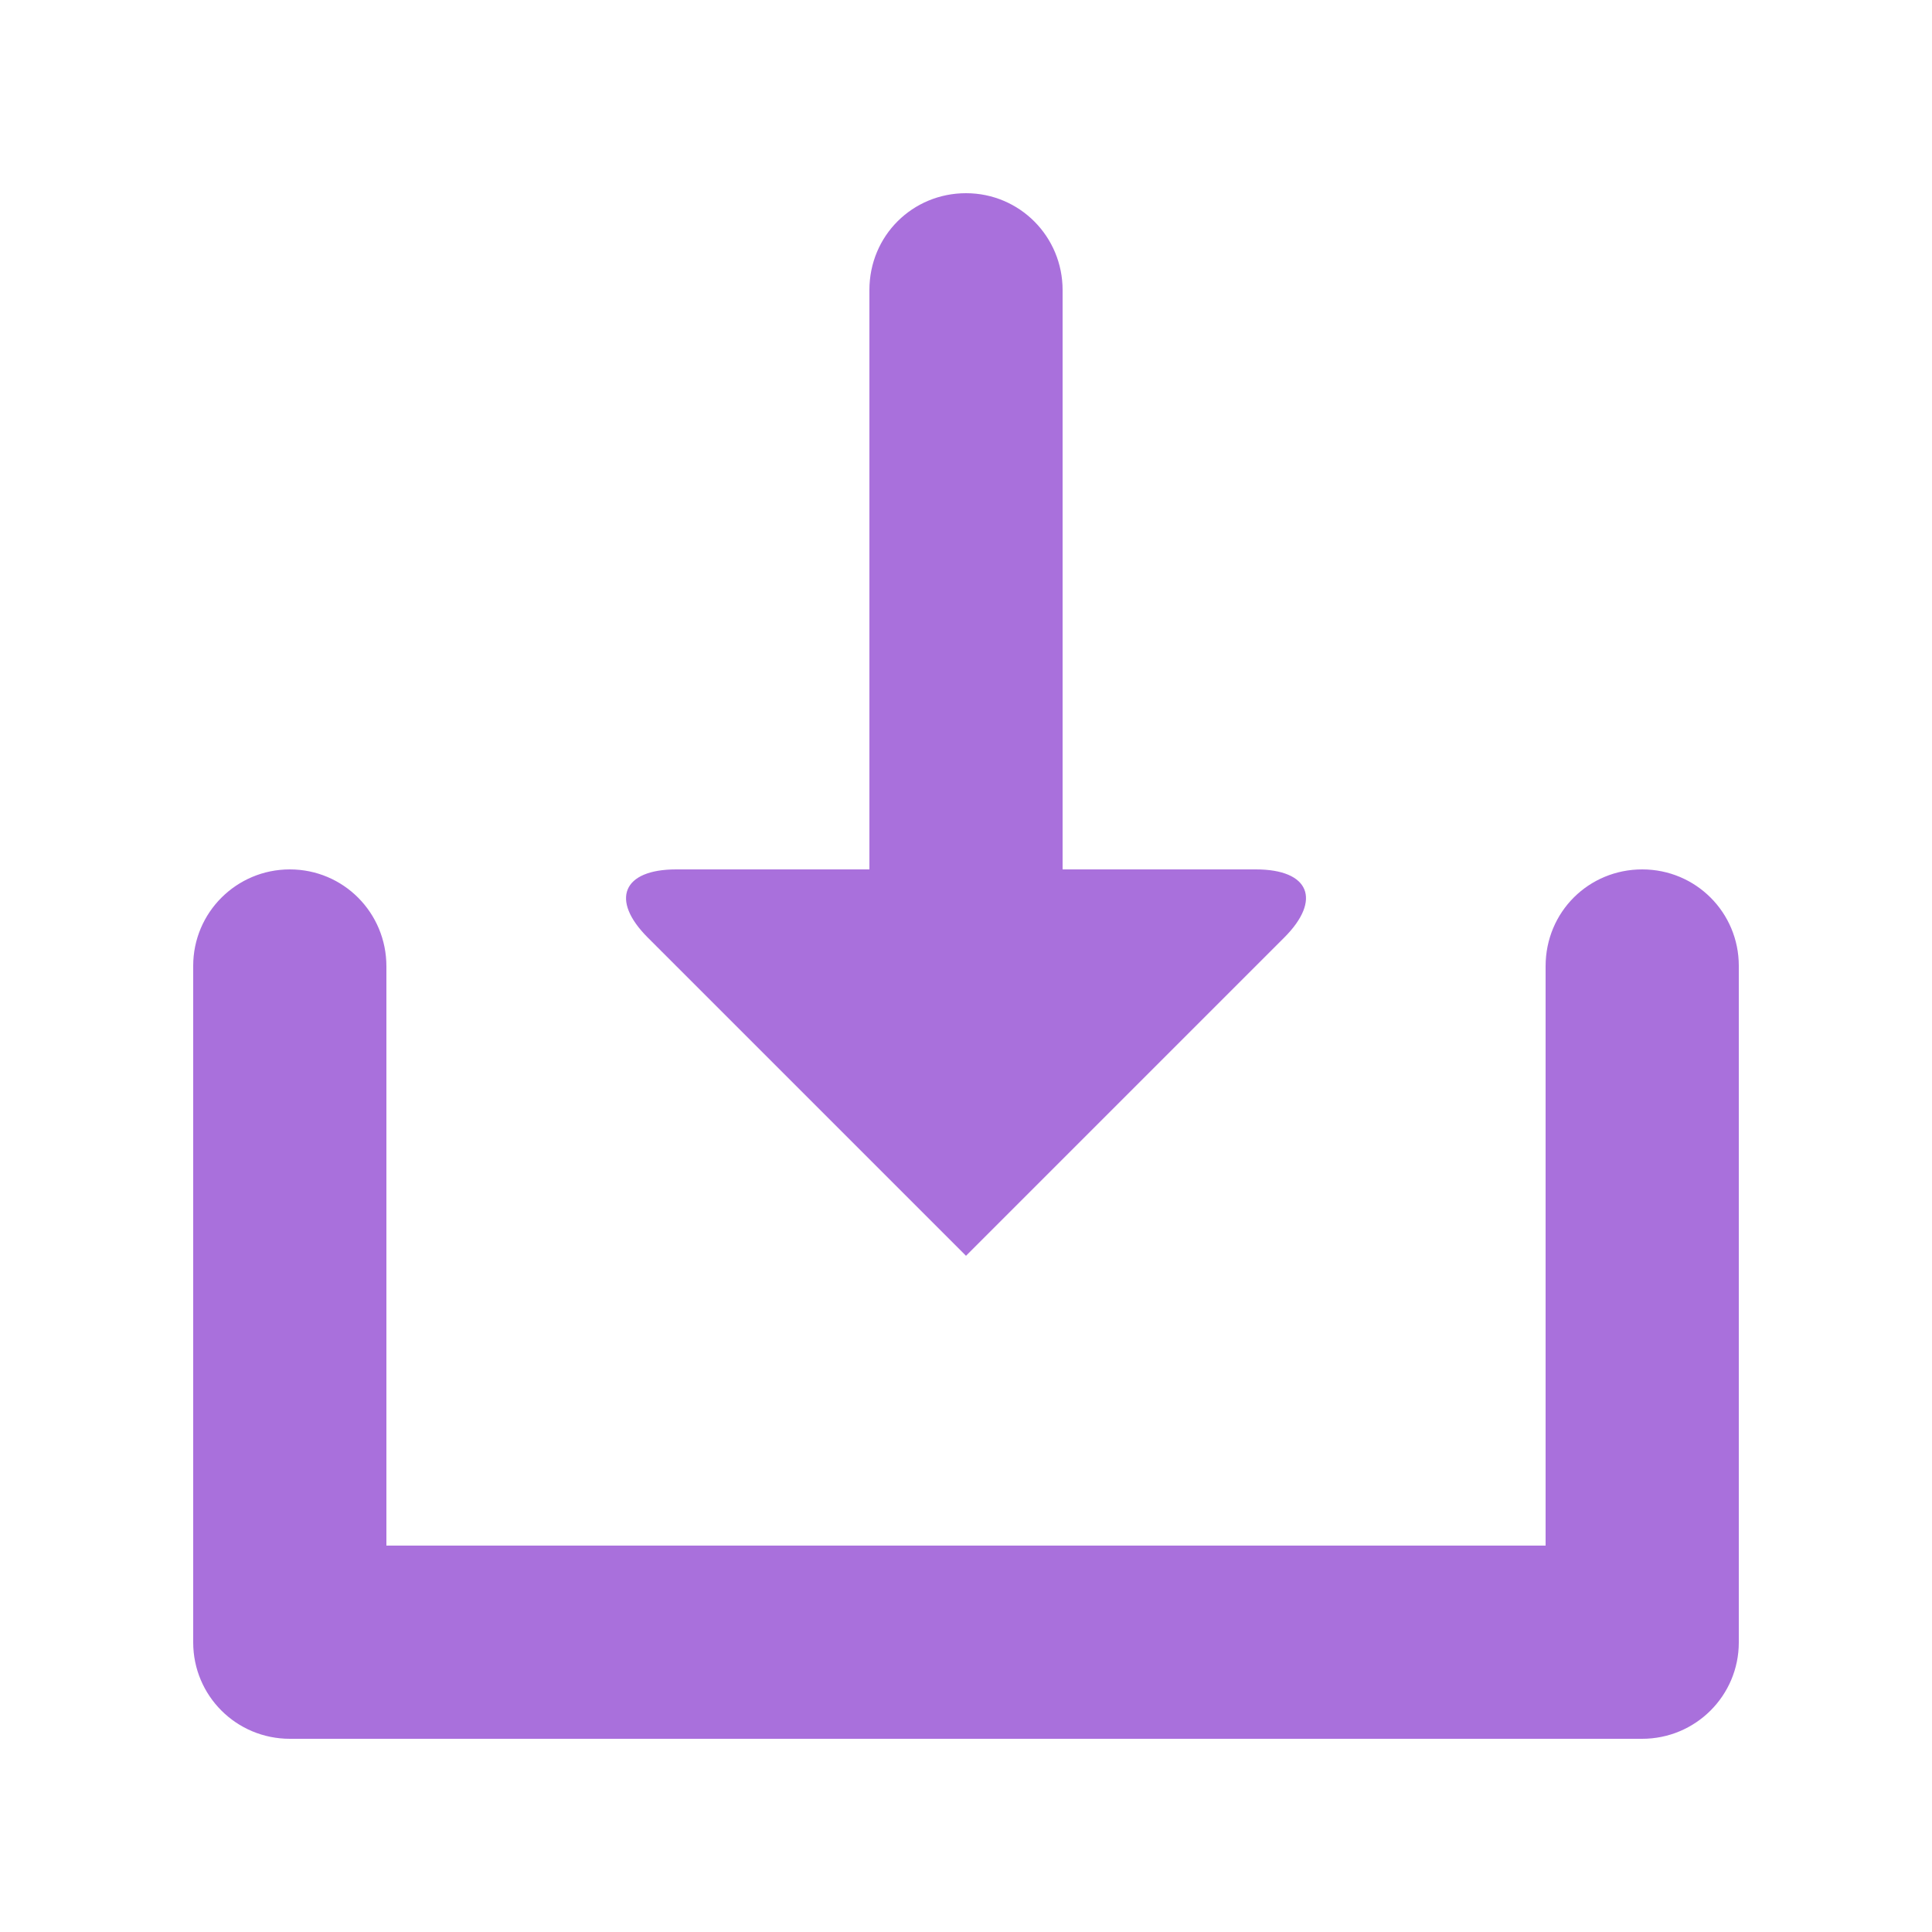 <svg xmlns="http://www.w3.org/2000/svg" xmlns:xlink="http://www.w3.org/1999/xlink" width="100" height="100" x="0" y="0" fill="#A970DC" version="1.1" viewBox="0 0 20 20"><title>Import</title><desc>Created with Sketch.</desc><g fill="none" fill-rule="evenodd" stroke="none" stroke-width="1"><g fill="#A970DC"><g><path d="M32,17.002 C32,17.553 32.445,18 33.001,18 L46.999,18 C47.552,18 48,17.554 48,17.002 L48,9.998 C48,9.447 47.556,9 47,9 C46.448,9 46,9.438 46,10.003 L46,16 L34,16 L34,10.003 C34,9.449 33.556,9 33,9 C32.448,9 32,9.446 32,9.998 L32,17.002 Z M40,2 C39.448,2 39,2.438 39,3.003 L39,9 L36.999,9 C36.447,9 36.314,9.314 36.706,9.706 L40,13 L43.294,9.706 C43.684,9.316 43.557,9 43.001,9 L41,9 L41,3.003 C41,2.449 40.556,2 40,2 Z" transform="translate(-50, -50) translate(20, 50)"/></g></g></g></svg>